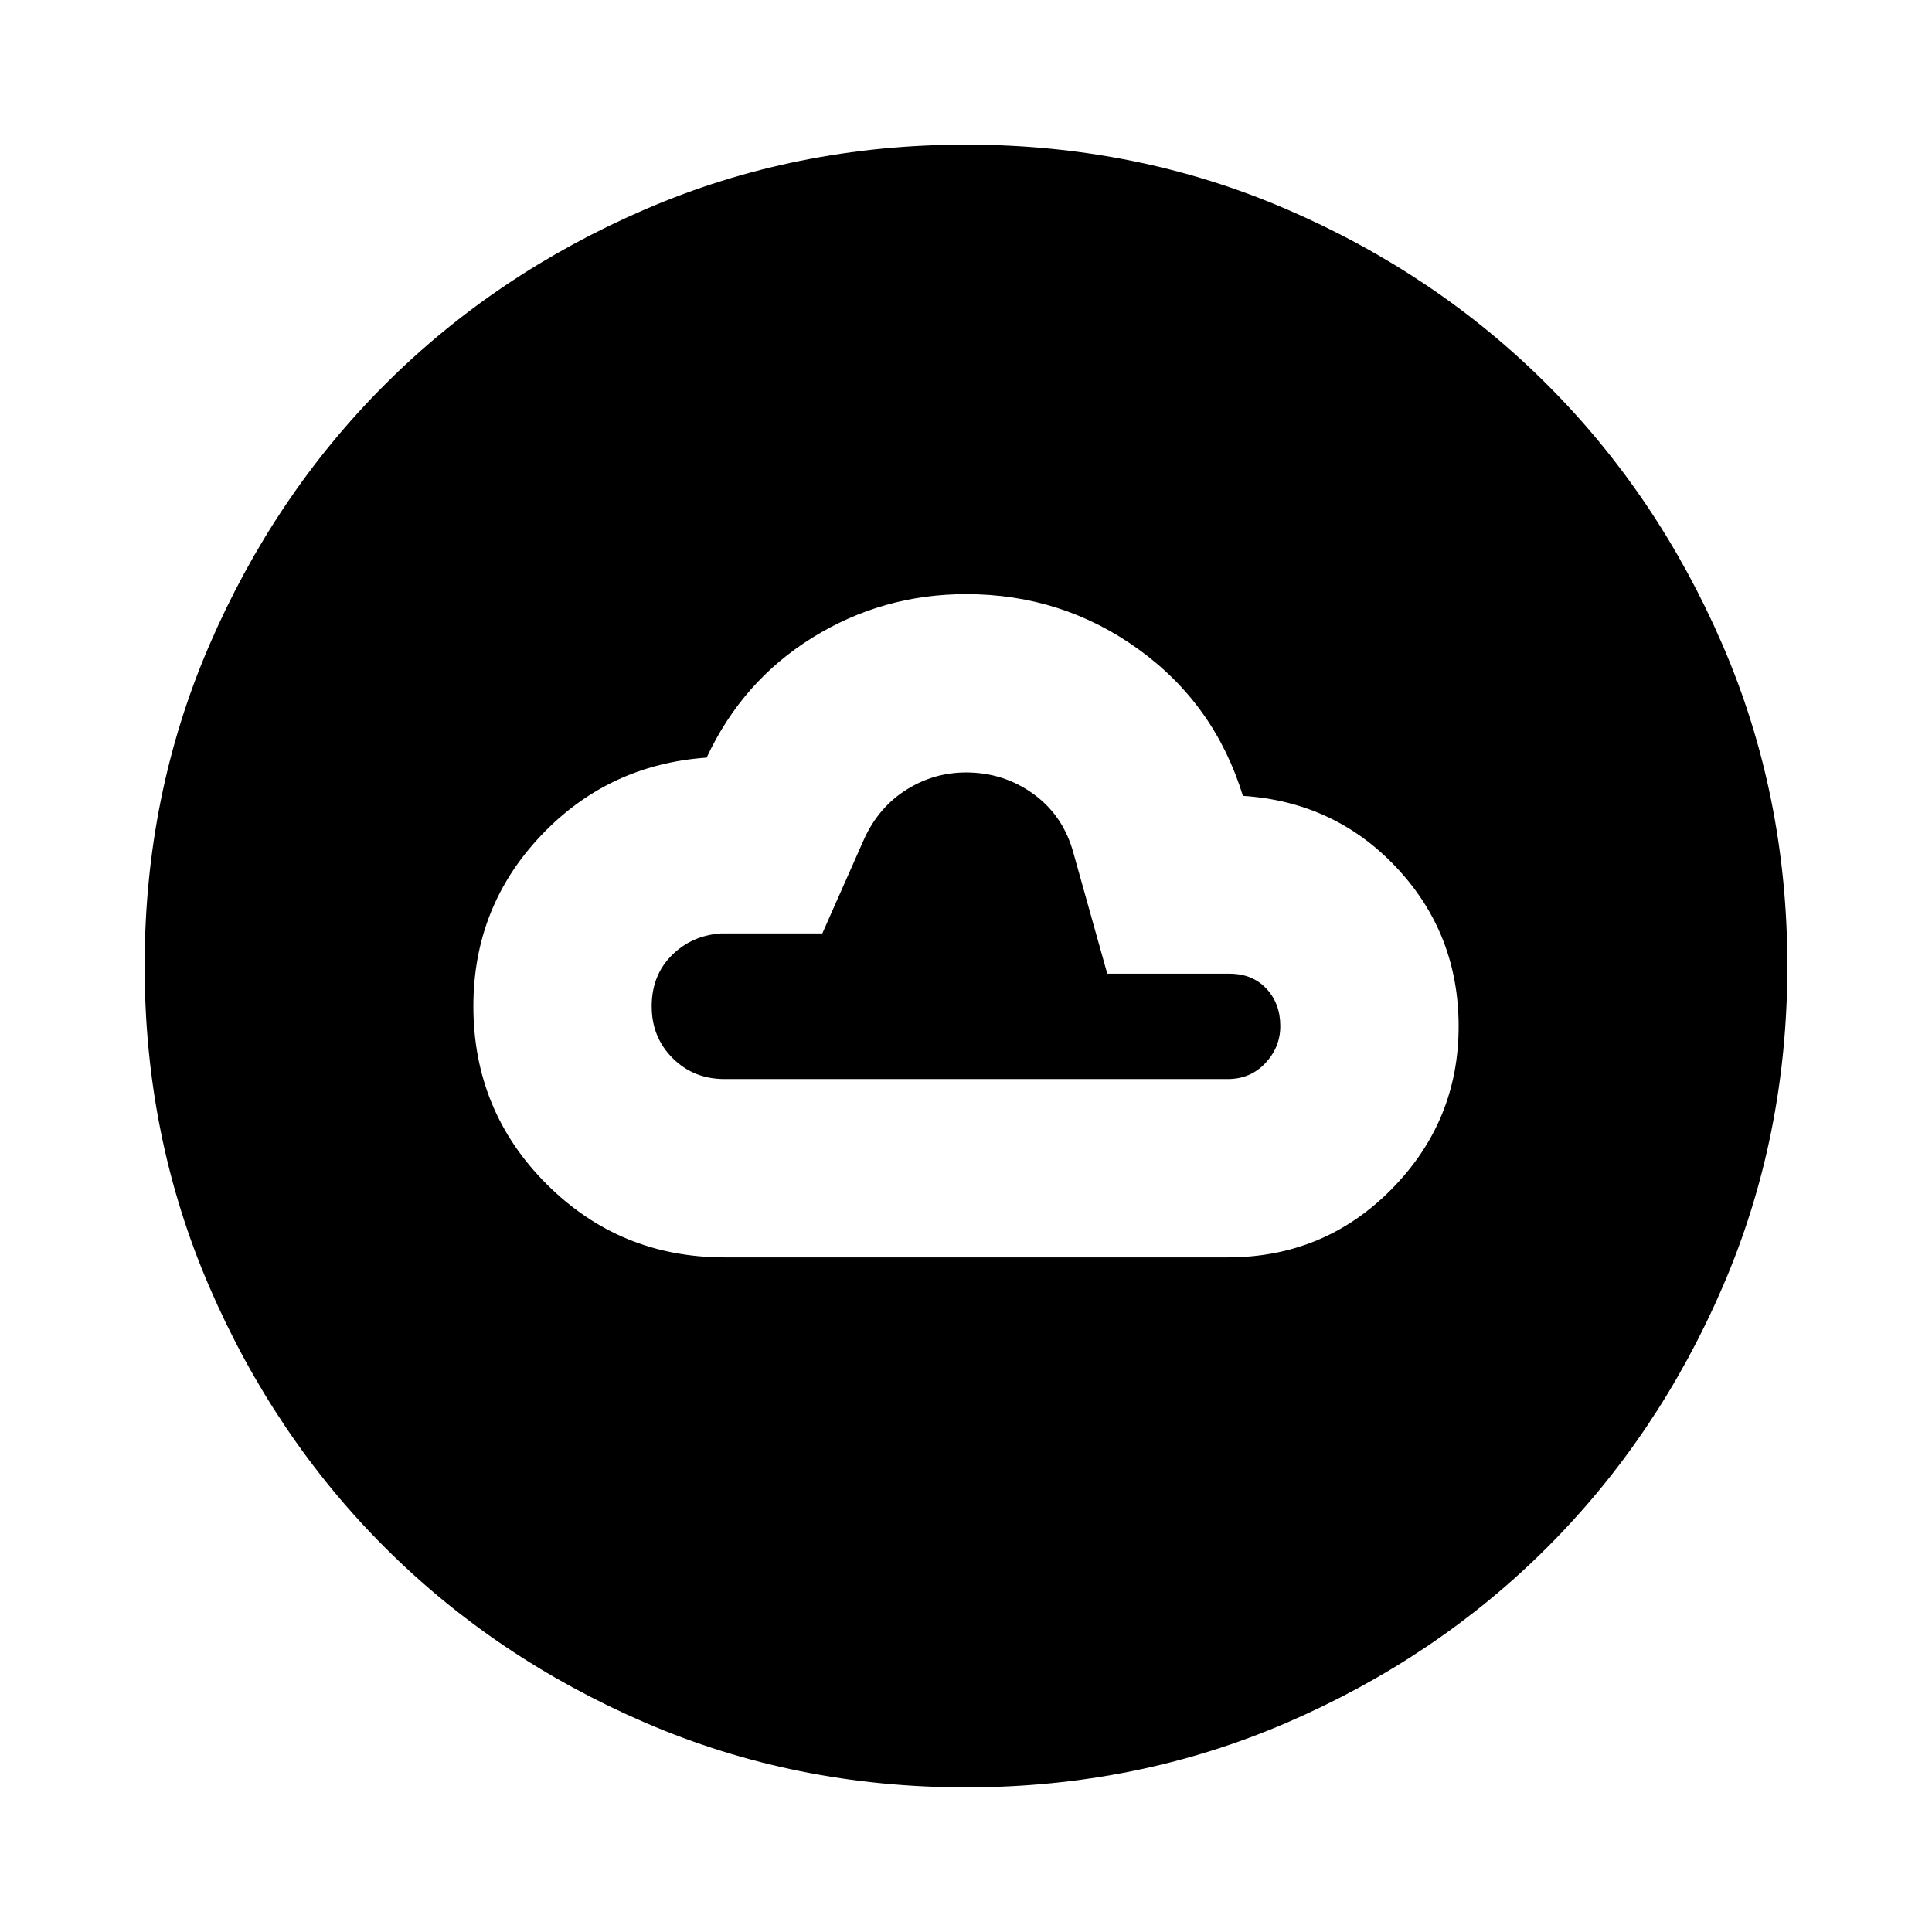 <svg aria-hidden="true" viewBox="0 -960 960 960" fill="currentColor">
  <path d="M360-335.217h250q48 0 81.391-33.816 33.392-33.815 33.392-80.967 0-45.957-30.739-78.772-30.74-32.815-76.457-35.772-13.957-45.478-51.913-72.858-37.957-27.381-85.595-27.381-41.557 0-76.394 21.62-34.837 21.619-52.555 59.619-48.956 3.435-82.434 38.852-33.479 35.417-33.479 84.692 0 51.993 36.395 88.388T360-335.217Zm0-88.609q-15.374 0-25.774-10.39-10.4-10.391-10.4-25.75 0-15.36 9.924-25.284t24.489-10.924h50.363l20.985-47.391q7.283-15.565 20.89-24.087 13.606-8.522 29.559-8.522 18.768 0 33.573 10.783 14.804 10.782 19.804 29.348l16.776 59.869H611q11.285 0 18.229 7.387 6.945 7.387 6.945 18.685 0 10.428-7.416 18.352-7.416 7.924-18.758 7.924H360ZM480-71.869q-84.913 0-159.345-32.118t-129.491-87.177q-55.059-55.059-87.177-129.491Q71.869-395.087 71.869-480t32.118-159.345q32.118-74.432 87.177-129.491 55.059-55.059 129.491-87.177Q395.087-888.131 480-888.131t159.345 32.118q74.432 32.118 129.491 87.177 55.059 55.059 87.177 129.491Q888.131-564.913 888.131-480t-32.118 159.345q-32.118 74.432-87.177 129.491-55.059 55.059-129.491 87.177Q564.913-71.869 480-71.869Z"/>
</svg>
